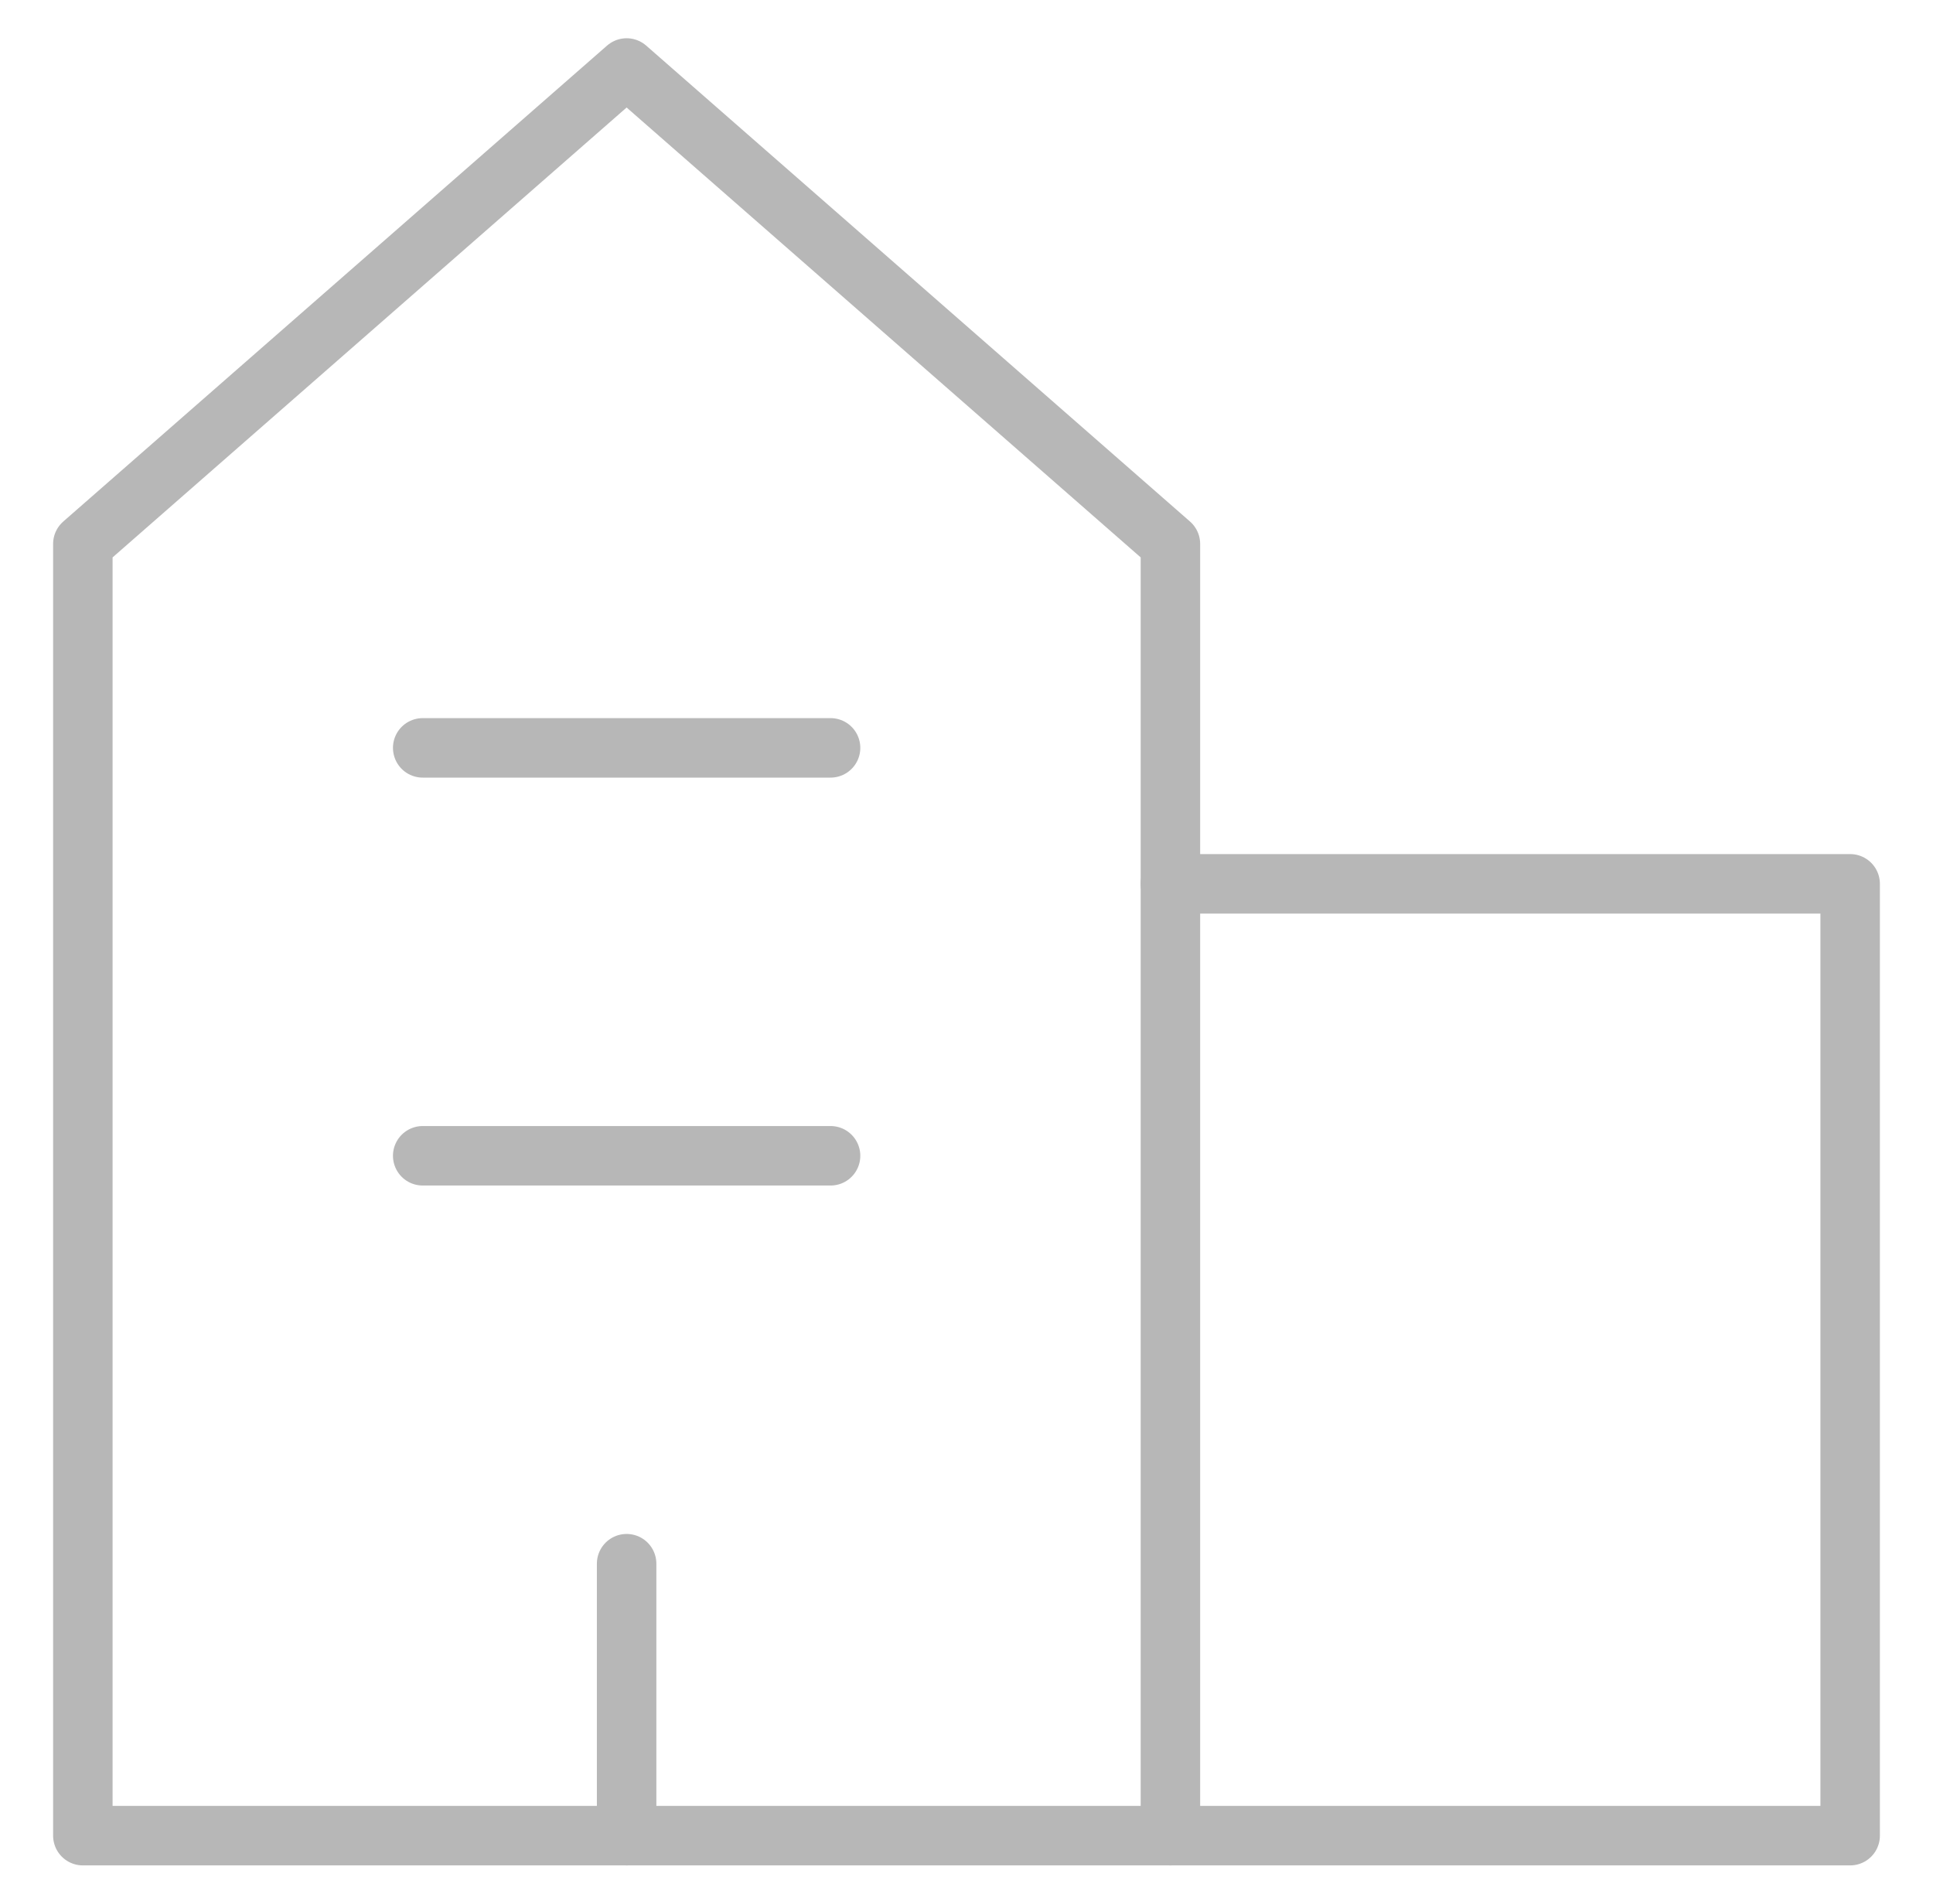 <svg xmlns="http://www.w3.org/2000/svg" width="65" height="64" viewBox="0 0 65 64" fill="none">
    <path d="M39.357 61.714H2.786V18.286L21.071 2.286L39.357 18.286V61.714Z" stroke="#B7B7B7" stroke-width="2" stroke-linecap="round" stroke-linejoin="round"/>
    <path d="M39.357 61.714H62.214V29.714H39.357" stroke="#B7B7B7" stroke-width="2" stroke-linecap="round" stroke-linejoin="round"/>
    <path d="M21.071 61.714V52.571" stroke="#B7B7B7" stroke-width="2" stroke-linecap="round" stroke-linejoin="round"/>
    <path d="M14.214 38.857H27.929" stroke="#B7B7B7" stroke-width="2" stroke-linecap="round" stroke-linejoin="round"/>
    <path d="M14.214 25.143H27.929" stroke="#B7B7B7" stroke-width="2" stroke-linecap="round" stroke-linejoin="round"/>
  </svg>